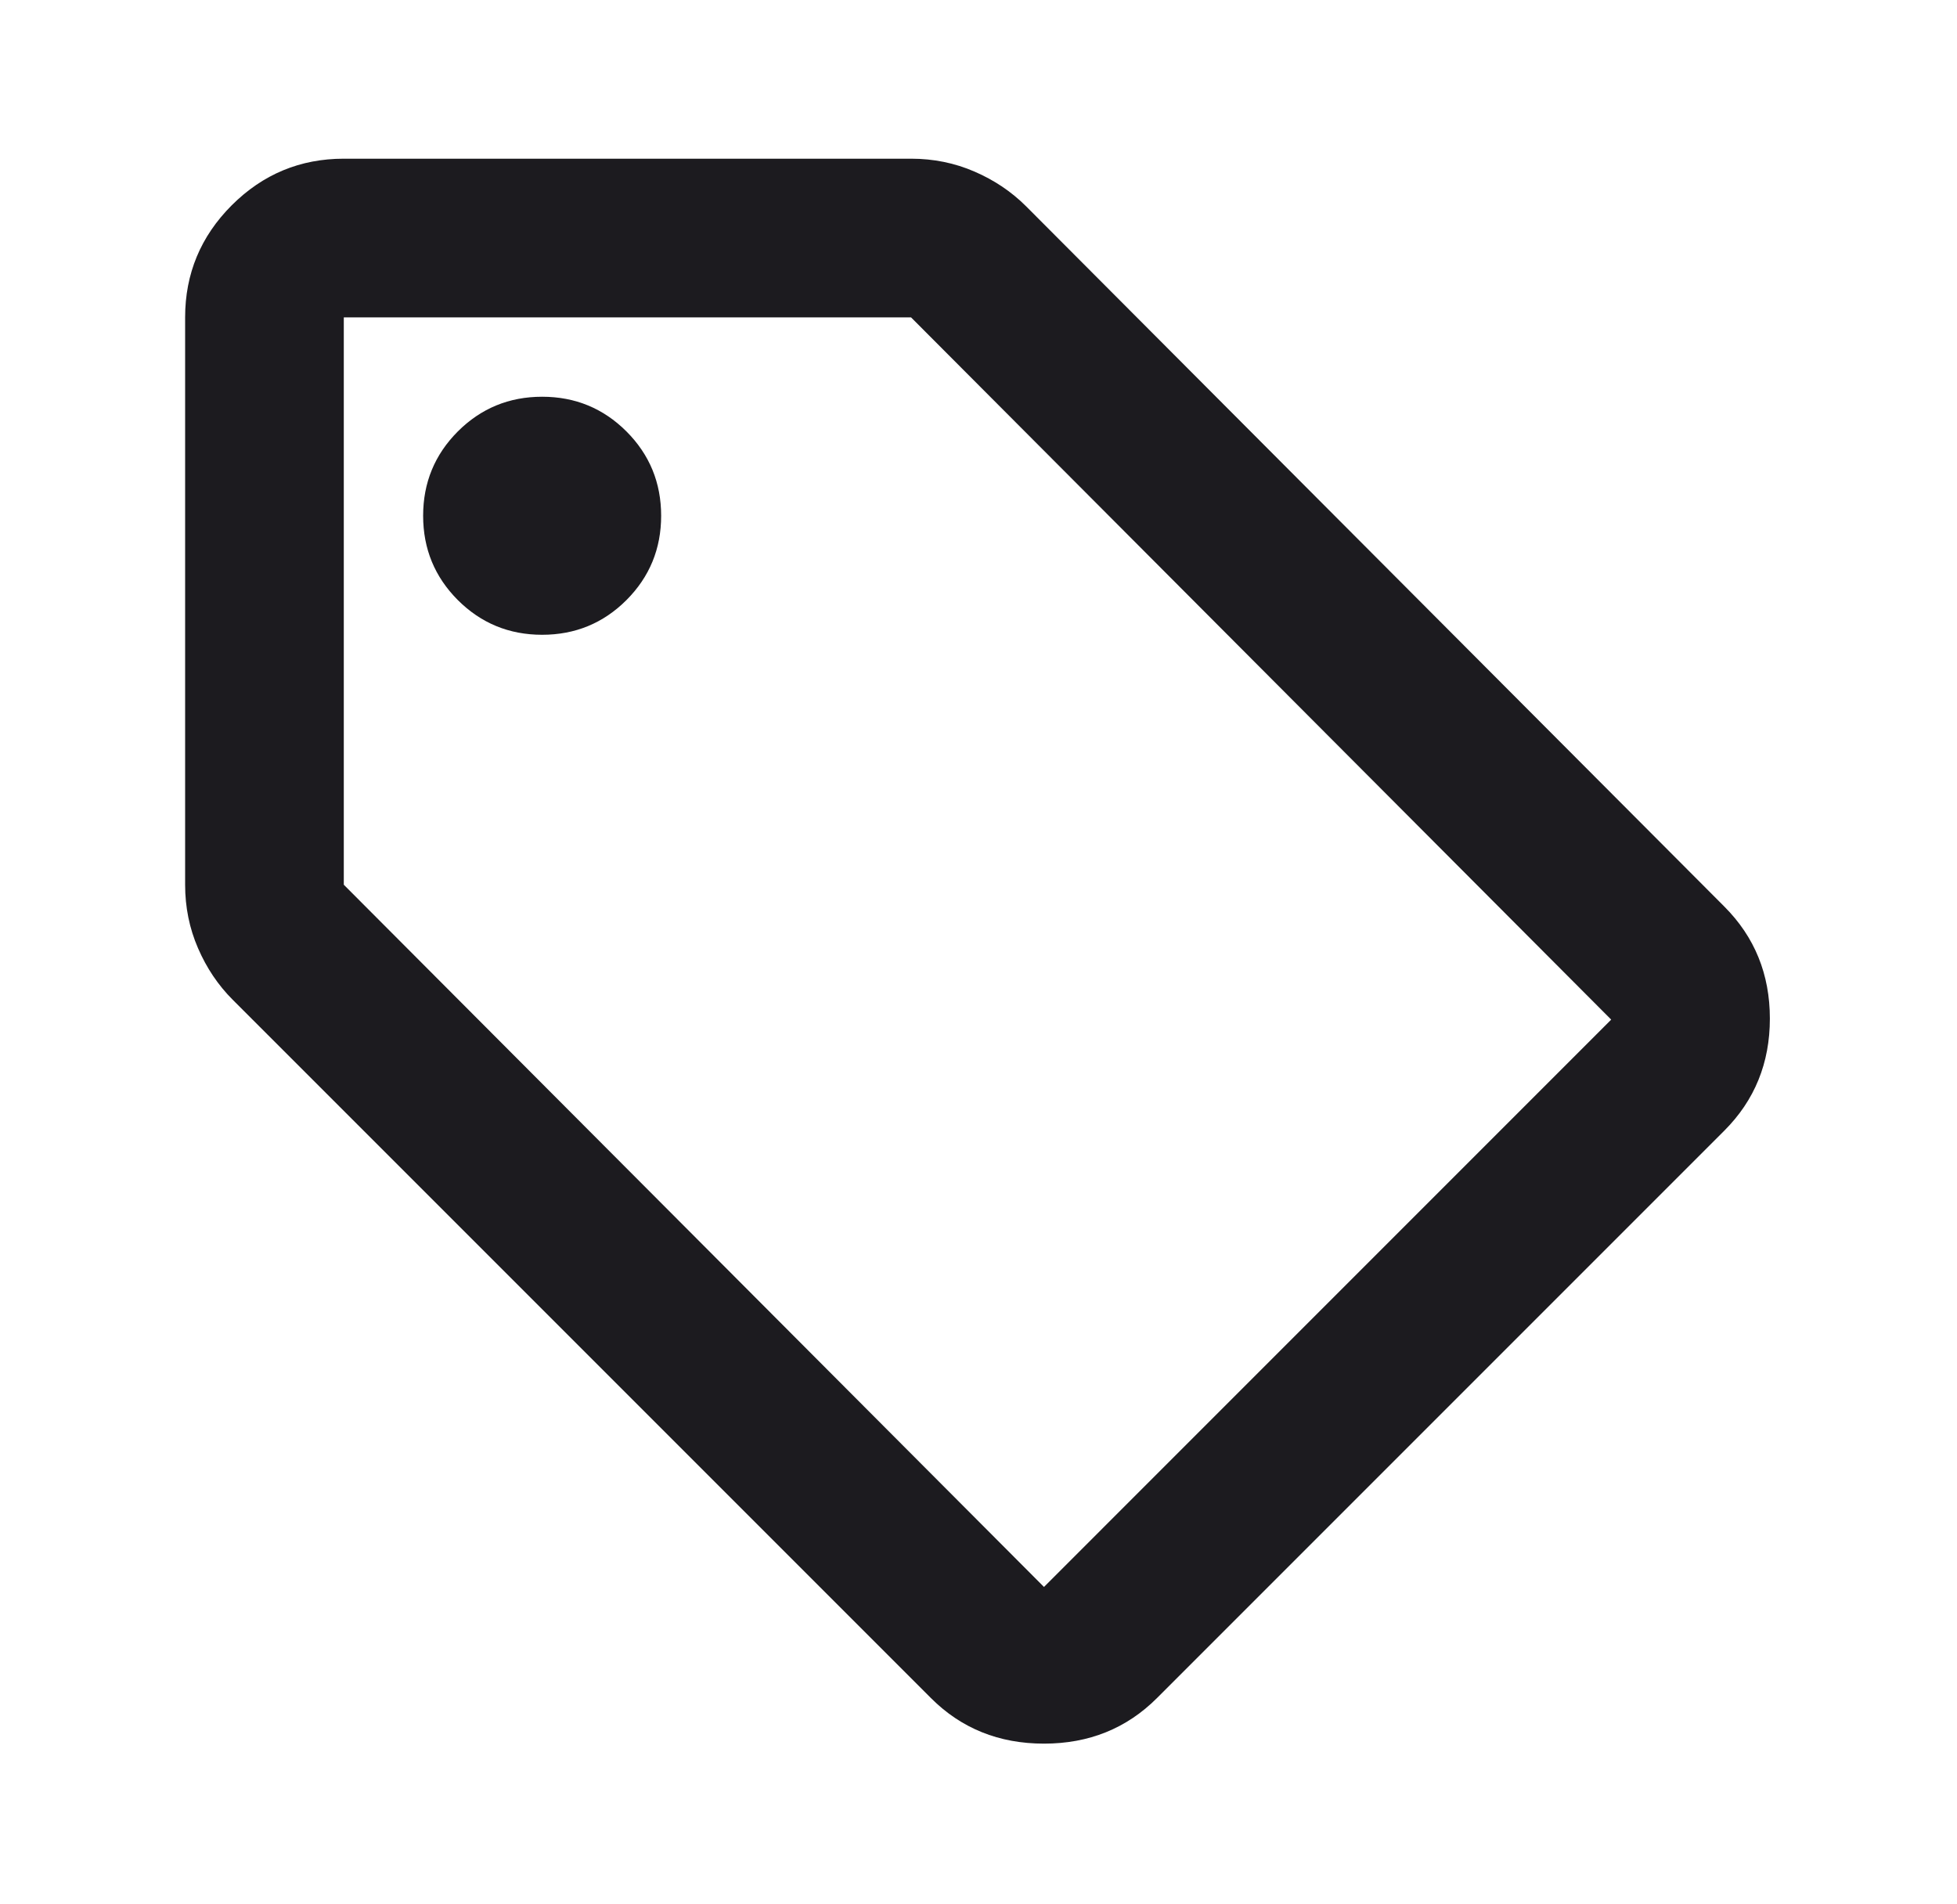 <svg width="37" height="36" viewBox="0 0 37 36" fill="none" xmlns="http://www.w3.org/2000/svg">
<mask id="mask0_124_181" style="mask-type:alpha" maskUnits="userSpaceOnUse" x="0" y="0" width="37" height="36">
<rect x="0.5" width="36" height="36" fill="#D9D9D9"/>
</mask>
<g mask="url(#mask0_124_181)">
<path d="M21.875 32.1C21.3 32.675 20.587 32.962 19.738 32.962C18.887 32.962 18.175 32.675 17.6 32.1L4.4 18.9C4.125 18.625 3.906 18.3 3.744 17.925C3.581 17.55 3.5 17.15 3.5 16.725V6C3.5 5.175 3.794 4.469 4.381 3.881C4.969 3.294 5.675 3 6.5 3H17.225C17.65 3 18.05 3.081 18.425 3.244C18.8 3.406 19.125 3.625 19.4 3.9L32.6 17.137C33.175 17.712 33.462 18.419 33.462 19.256C33.462 20.094 33.175 20.8 32.6 21.375L21.875 32.1ZM19.738 30L30.462 19.275L17.225 6H6.5V16.725L19.738 30ZM10.25 12C10.875 12 11.406 11.781 11.844 11.344C12.281 10.906 12.5 10.375 12.5 9.75C12.5 9.125 12.281 8.594 11.844 8.156C11.406 7.719 10.875 7.5 10.25 7.5C9.625 7.5 9.094 7.719 8.656 8.156C8.219 8.594 8 9.125 8 9.75C8 10.375 8.219 10.906 8.656 11.344C9.094 11.781 9.625 12 10.25 12Z" fill="#1C1B1F"/>
</g>
</svg>
